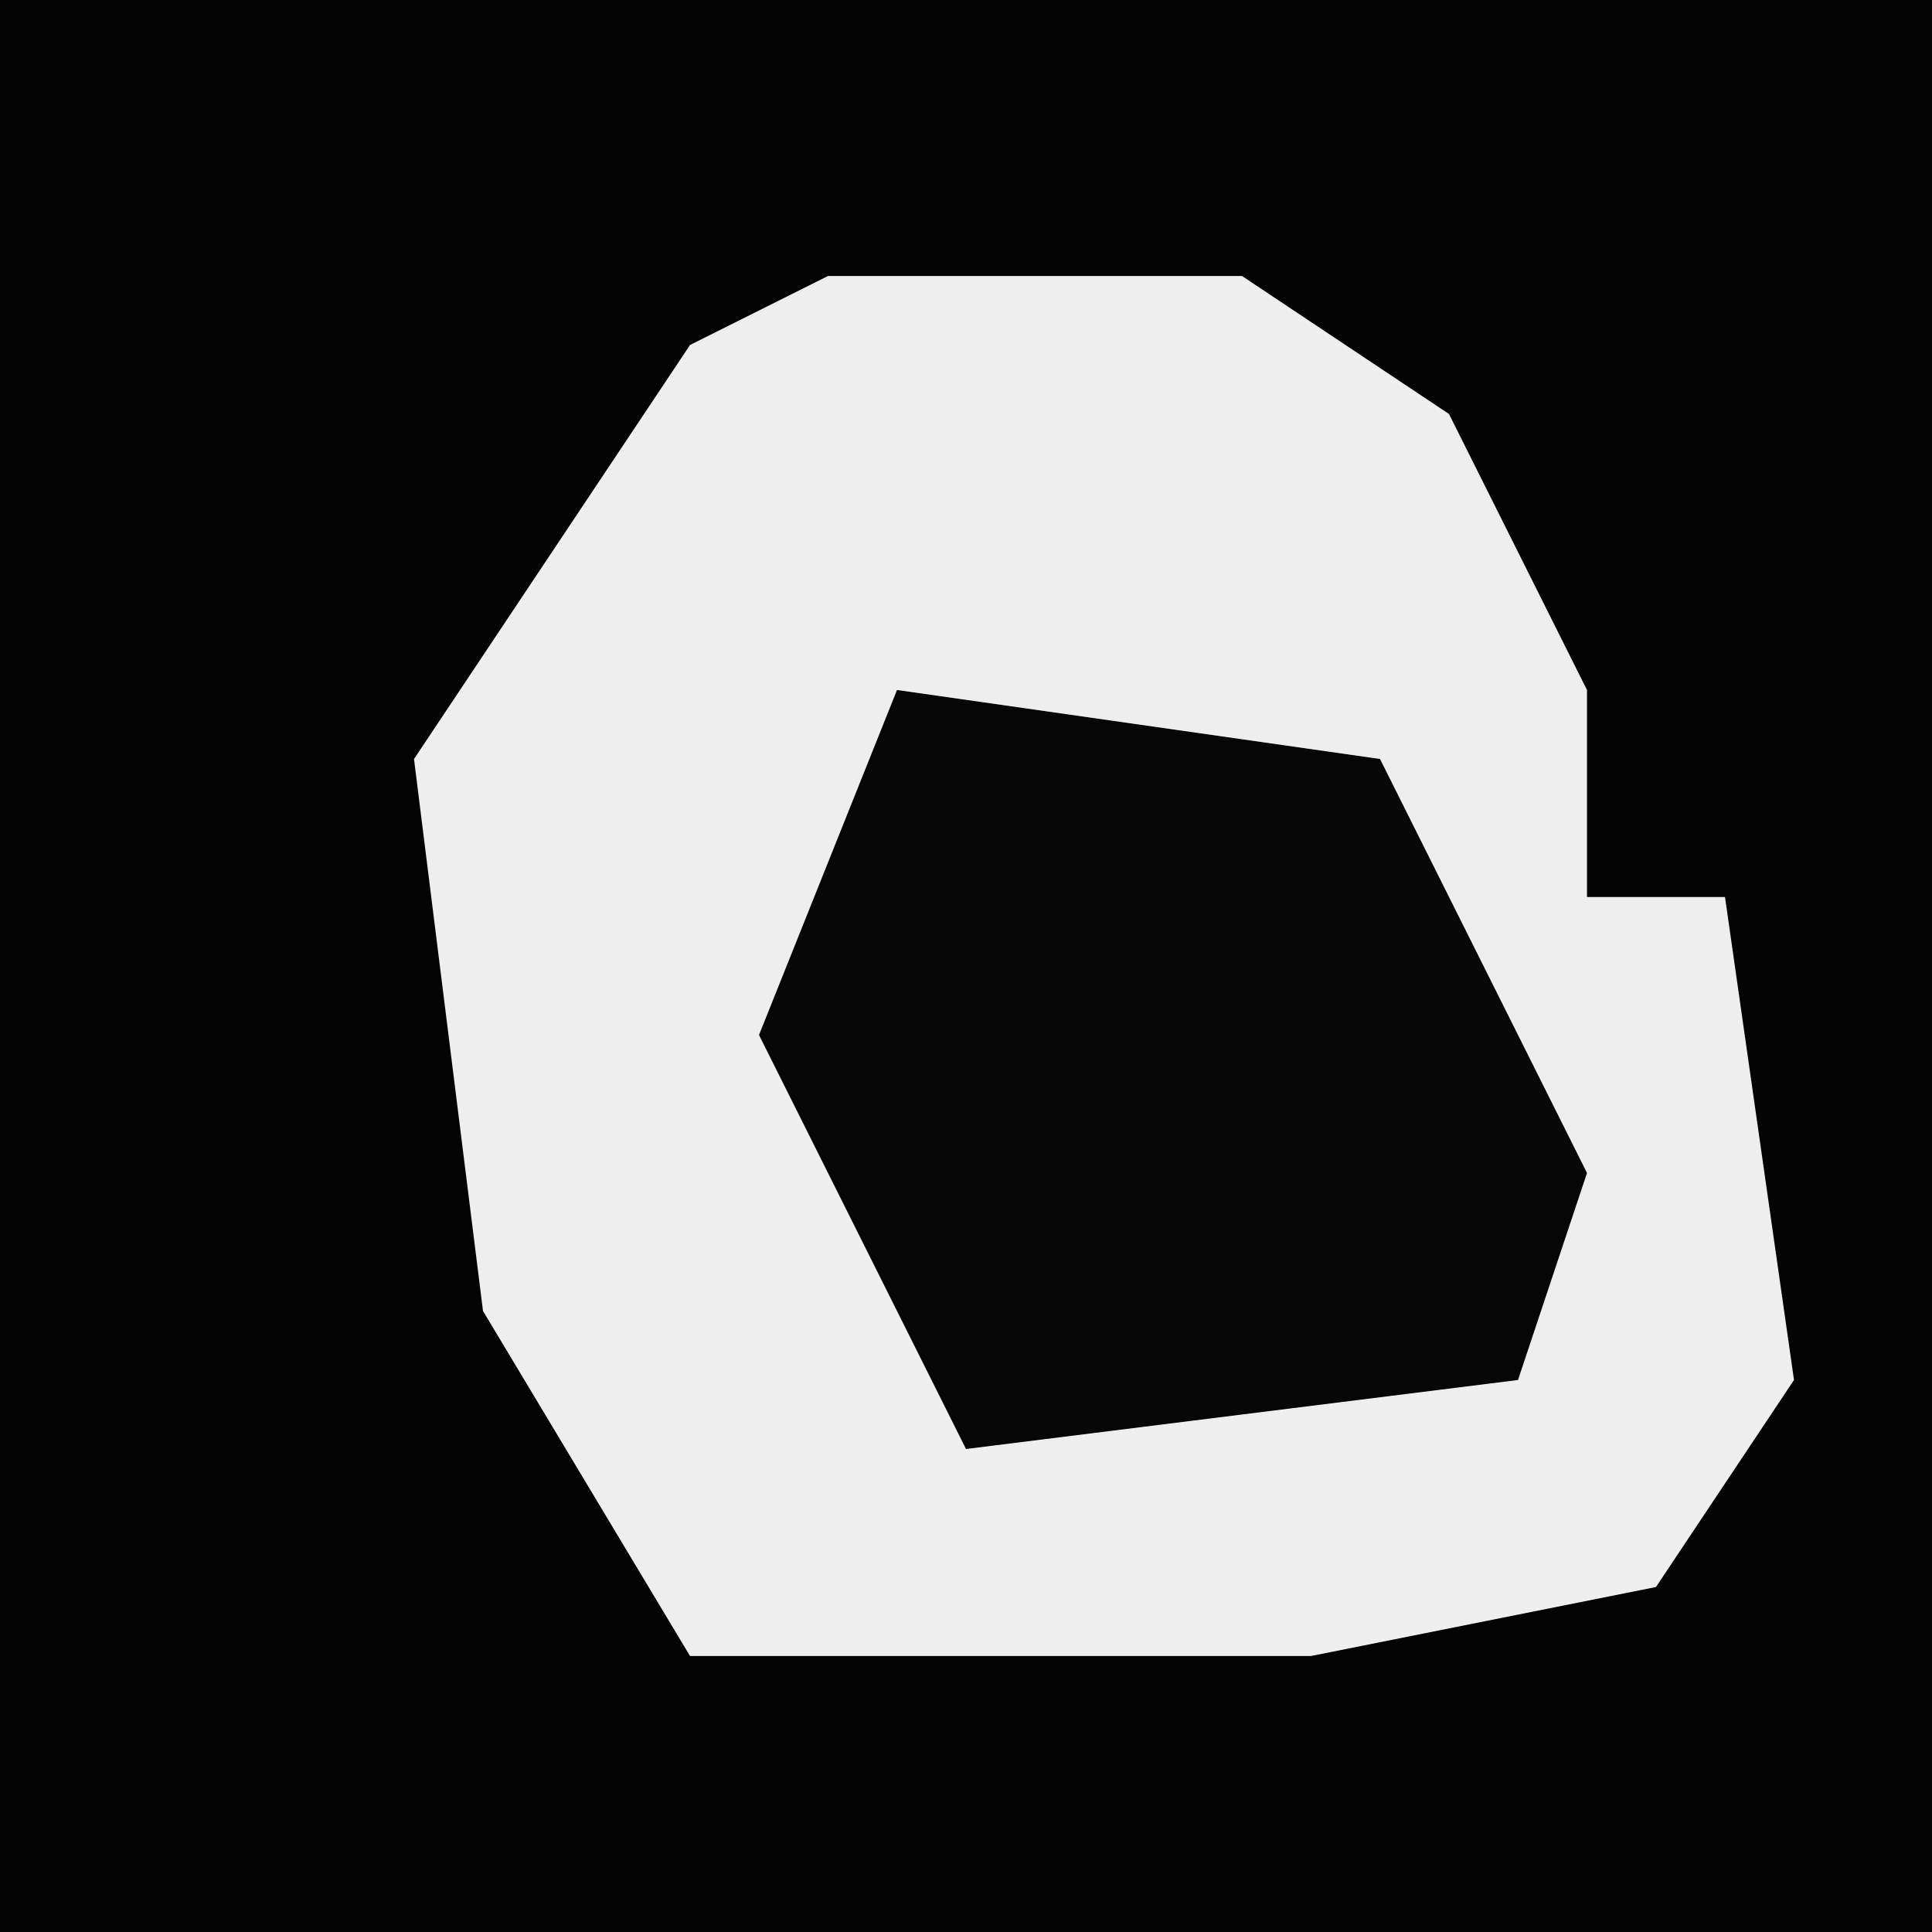 <?xml version="1.0" encoding="UTF-8"?>
<svg version="1.1" xmlns="http://www.w3.org/2000/svg" width="28" height="28">
<path d="M0,0 L28,0 L28,28 L0,28 Z " fill="#030303" transform="translate(0,0)"/>
<path d="M0,0 L6,0 L9,2 L11,6 L11,9 L13,9 L14,16 L12,19 L7,20 L-2,20 L-5,15 L-6,7 L-2,1 Z " fill="#EEEEEE" transform="translate(12,4)"/>
<path d="M0,0 L7,1 L10,7 L9,10 L1,11 L-2,5 Z " fill="#070707" transform="translate(13,10)"/>
</svg>
